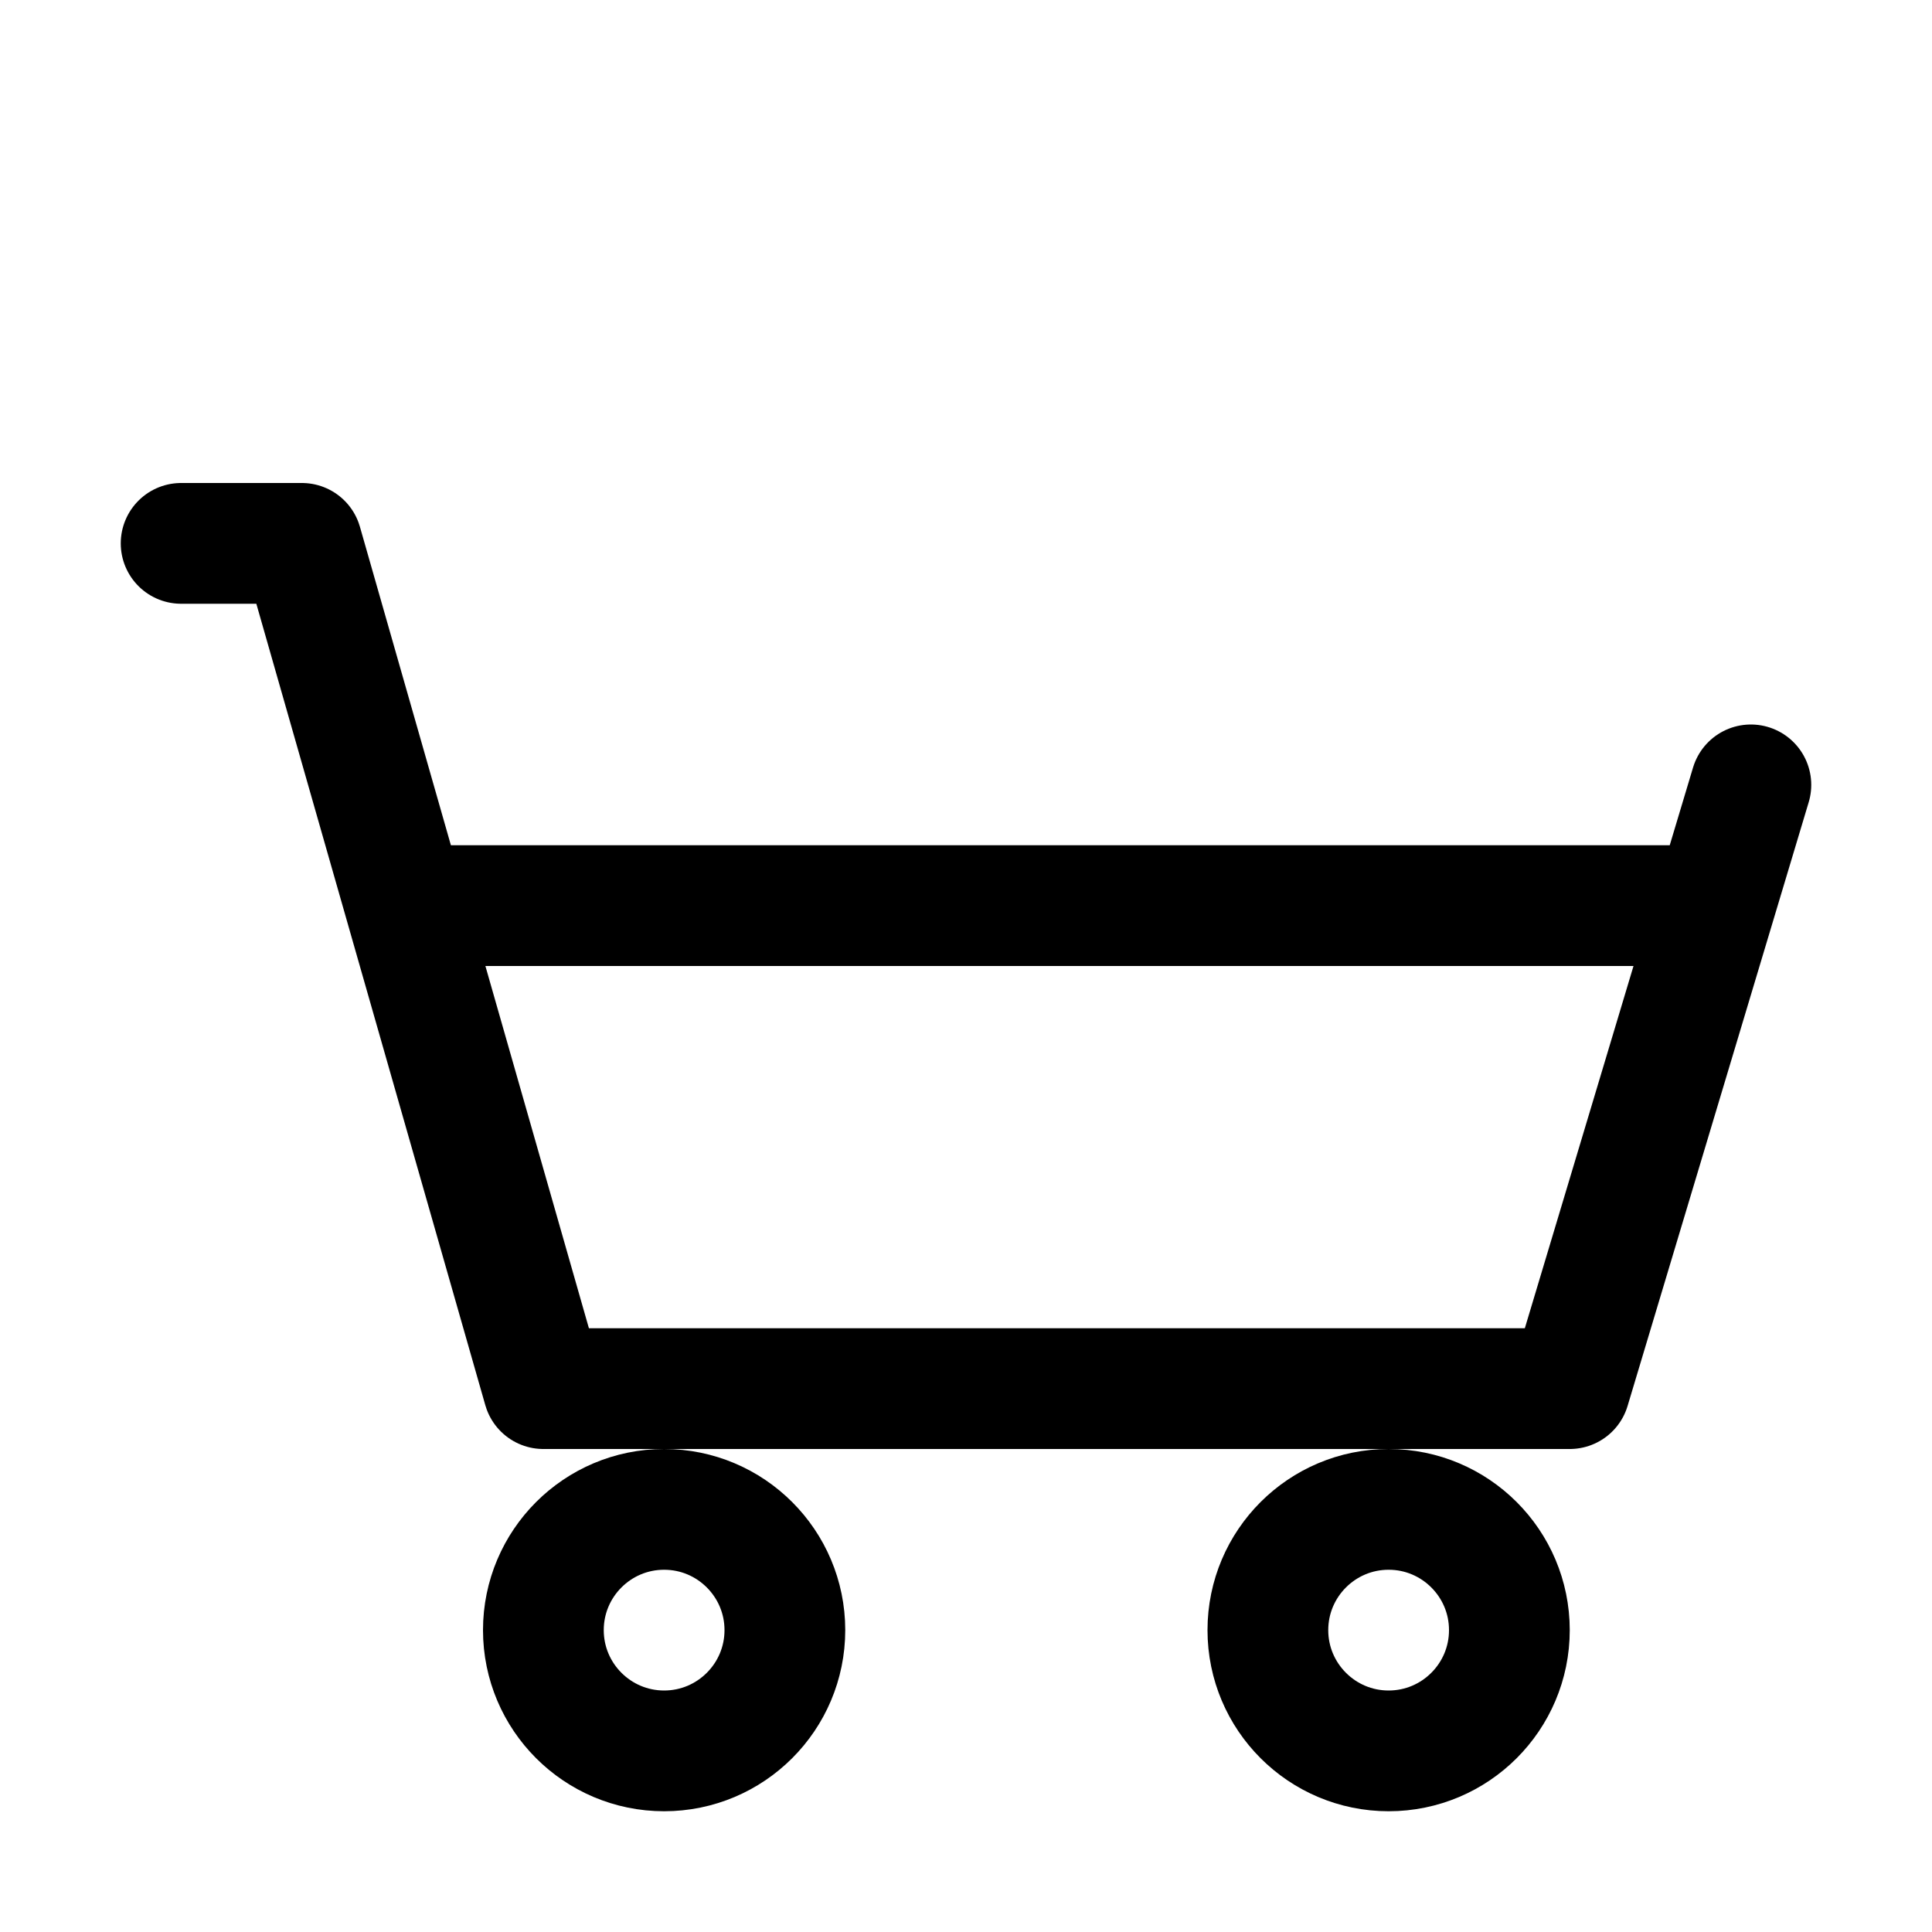 <svg width="16" height="16" viewBox="0 0 16 16" fill="none" xmlns="http://www.w3.org/2000/svg">
<path d="M12.5 13.5C12.5 14.052 12.052 14.5 11.5 14.5C10.948 14.5 10.5 14.052 10.5 13.5C10.5 12.948 10.948 12.5 11.5 12.5C12.052 12.5 12.5 12.948 12.5 13.5Z" stroke="black" stroke-linecap="round" stroke-linejoin="round"/>
<path d="M6.5 13.5C6.5 14.052 6.052 14.5 5.5 14.5C4.948 14.5 4.5 14.052 4.5 13.5C4.5 12.948 4.948 12.5 5.5 12.5C6.052 12.5 6.5 12.948 6.5 13.5Z" stroke="black" stroke-linecap="round" stroke-linejoin="round"/>
<path d="M1.5 4.5H2.5L3.357 7.5M14.5 6.5L14.2 7.5M14.2 7.5L13 11.5H4.5L3.357 7.5M14.2 7.5H3.357" stroke="black" stroke-linecap="round" stroke-linejoin="round"/>
</svg>
